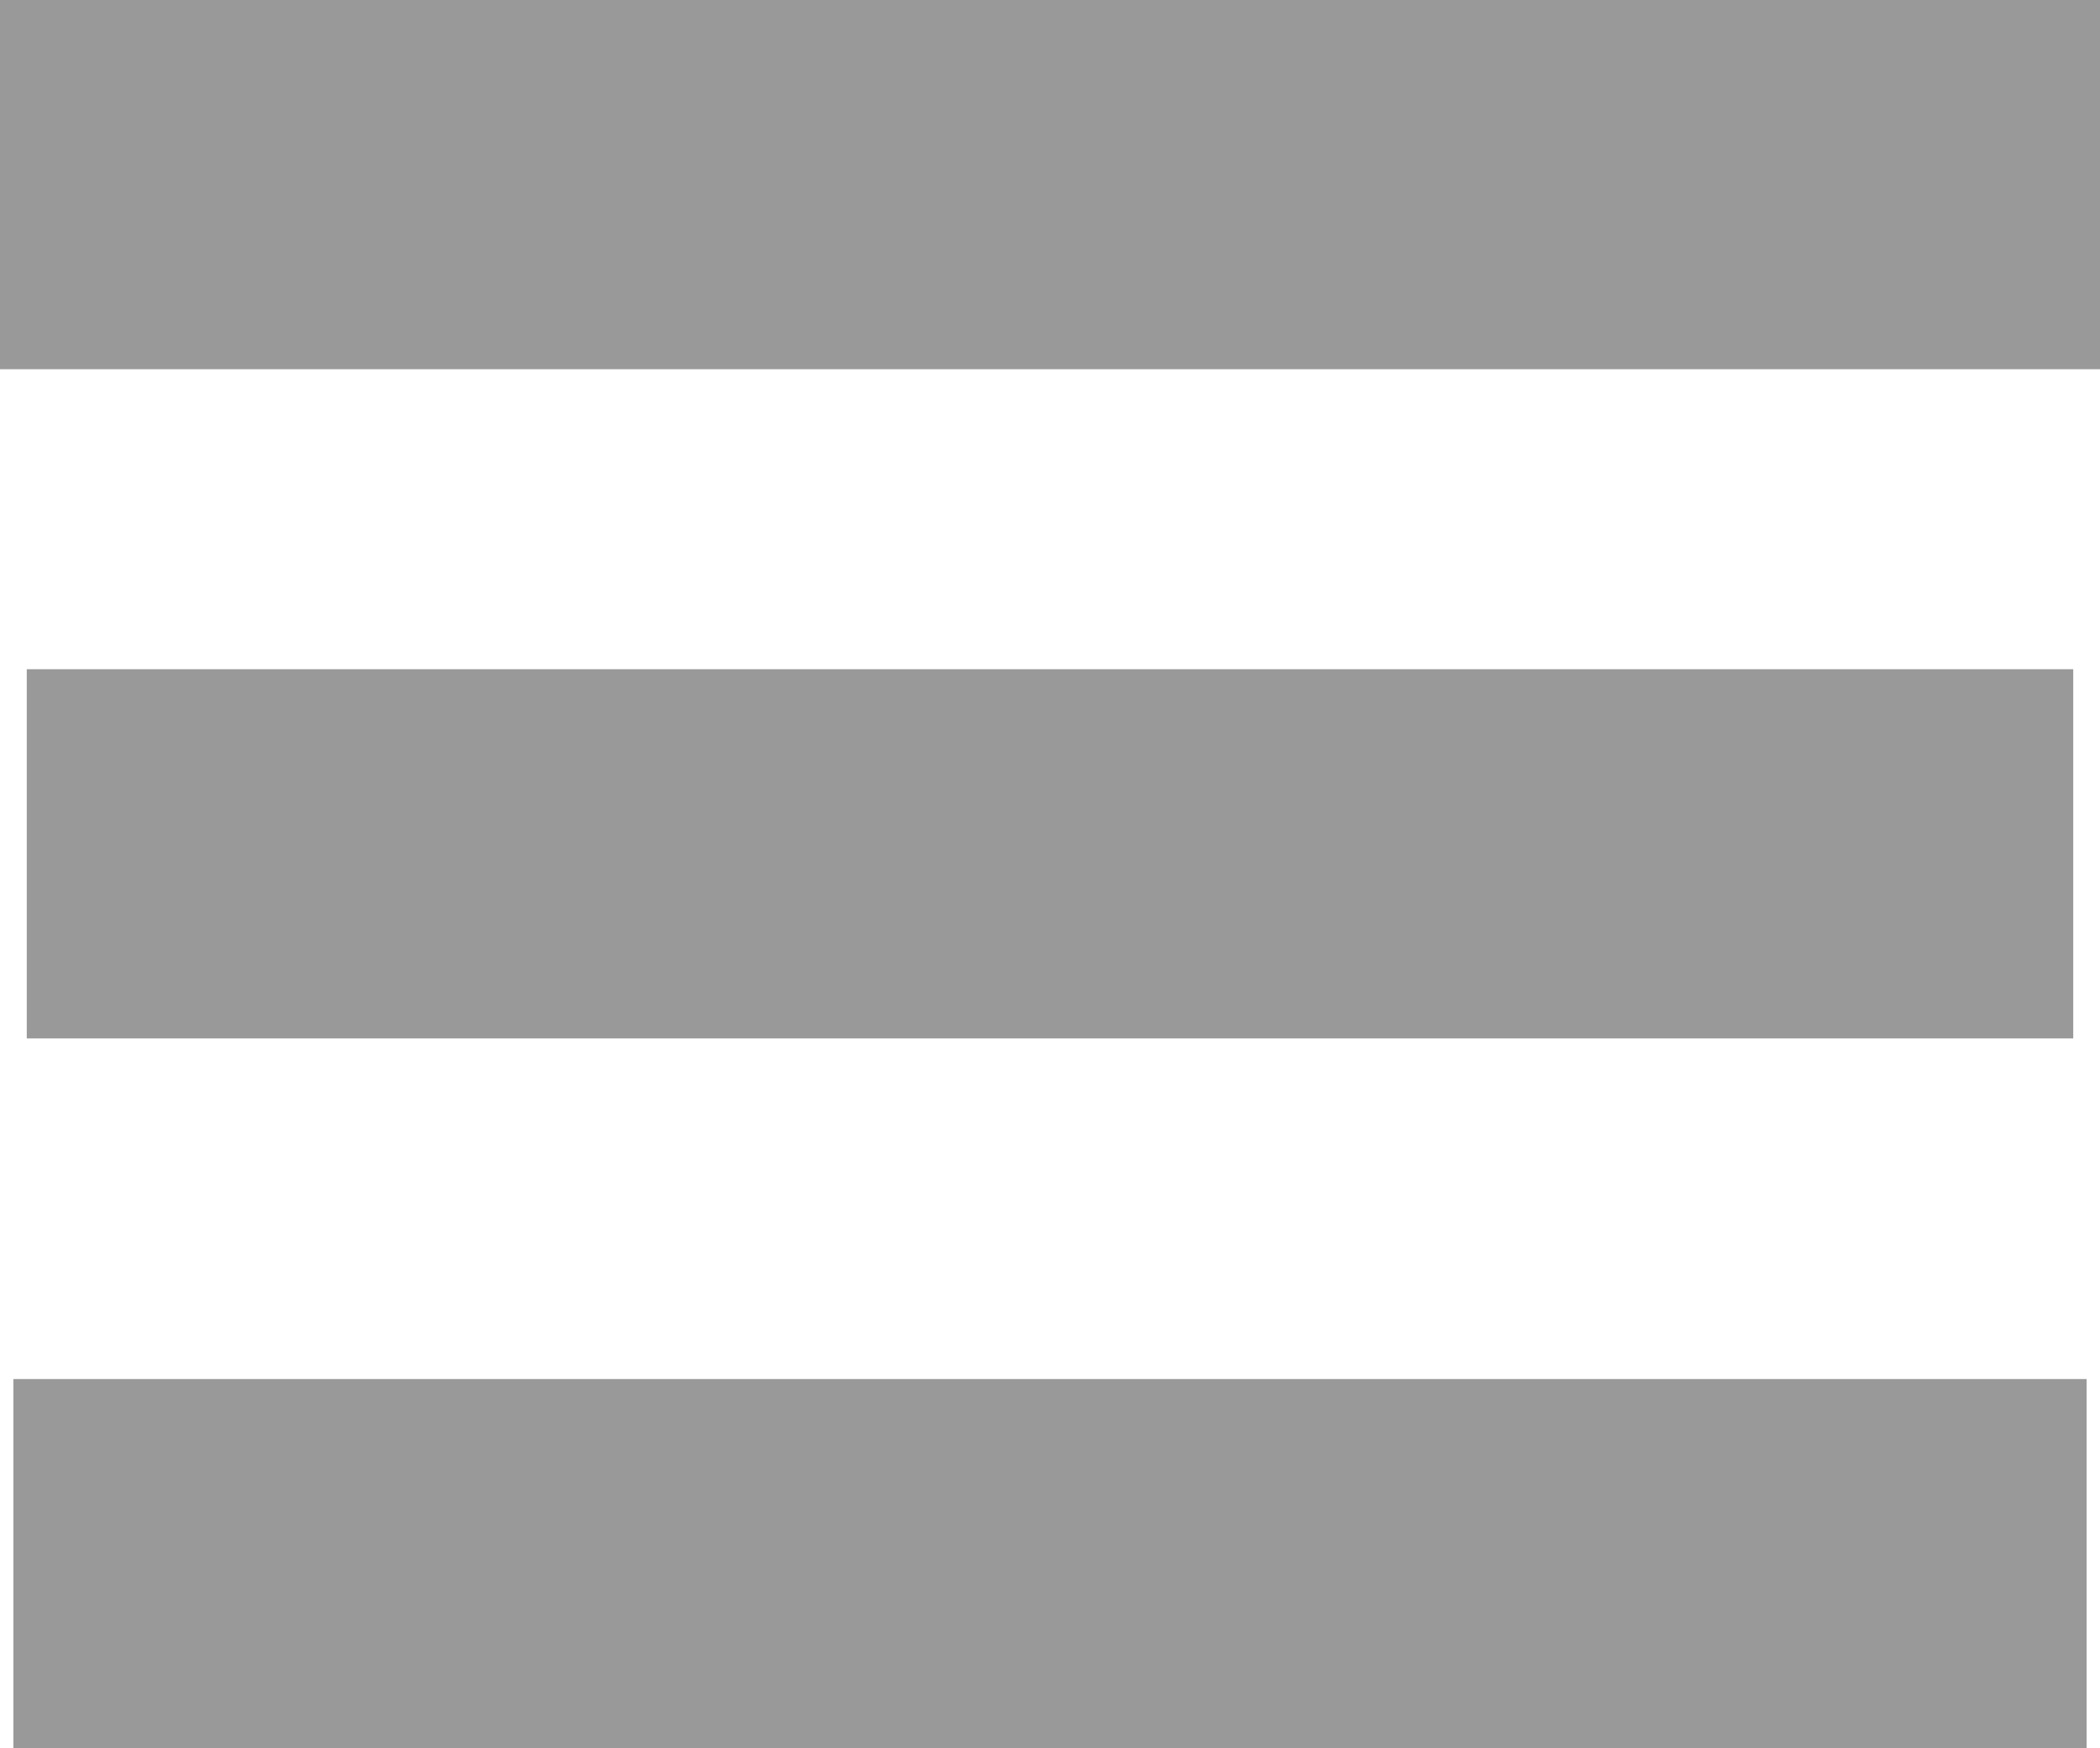 <svg xmlns="http://www.w3.org/2000/svg" viewBox="0 0 45.5 37.88"><defs><style>.cls-1{fill:none;stroke:#999;stroke-miterlimit:10;stroke-width:8px;}</style></defs><title>flash icon</title><g id="Layer_2" data-name="Layer 2"><g id="Layer_1-2" data-name="Layer 1"><line class="cls-1" y1="4" x2="45.5" y2="4"/><line class="cls-1" x1="0.58" y1="18.5" x2="44.92" y2="18.5"/><line class="cls-1" x1="0.29" y1="33.88" x2="45.21" y2="33.88"/></g></g></svg>